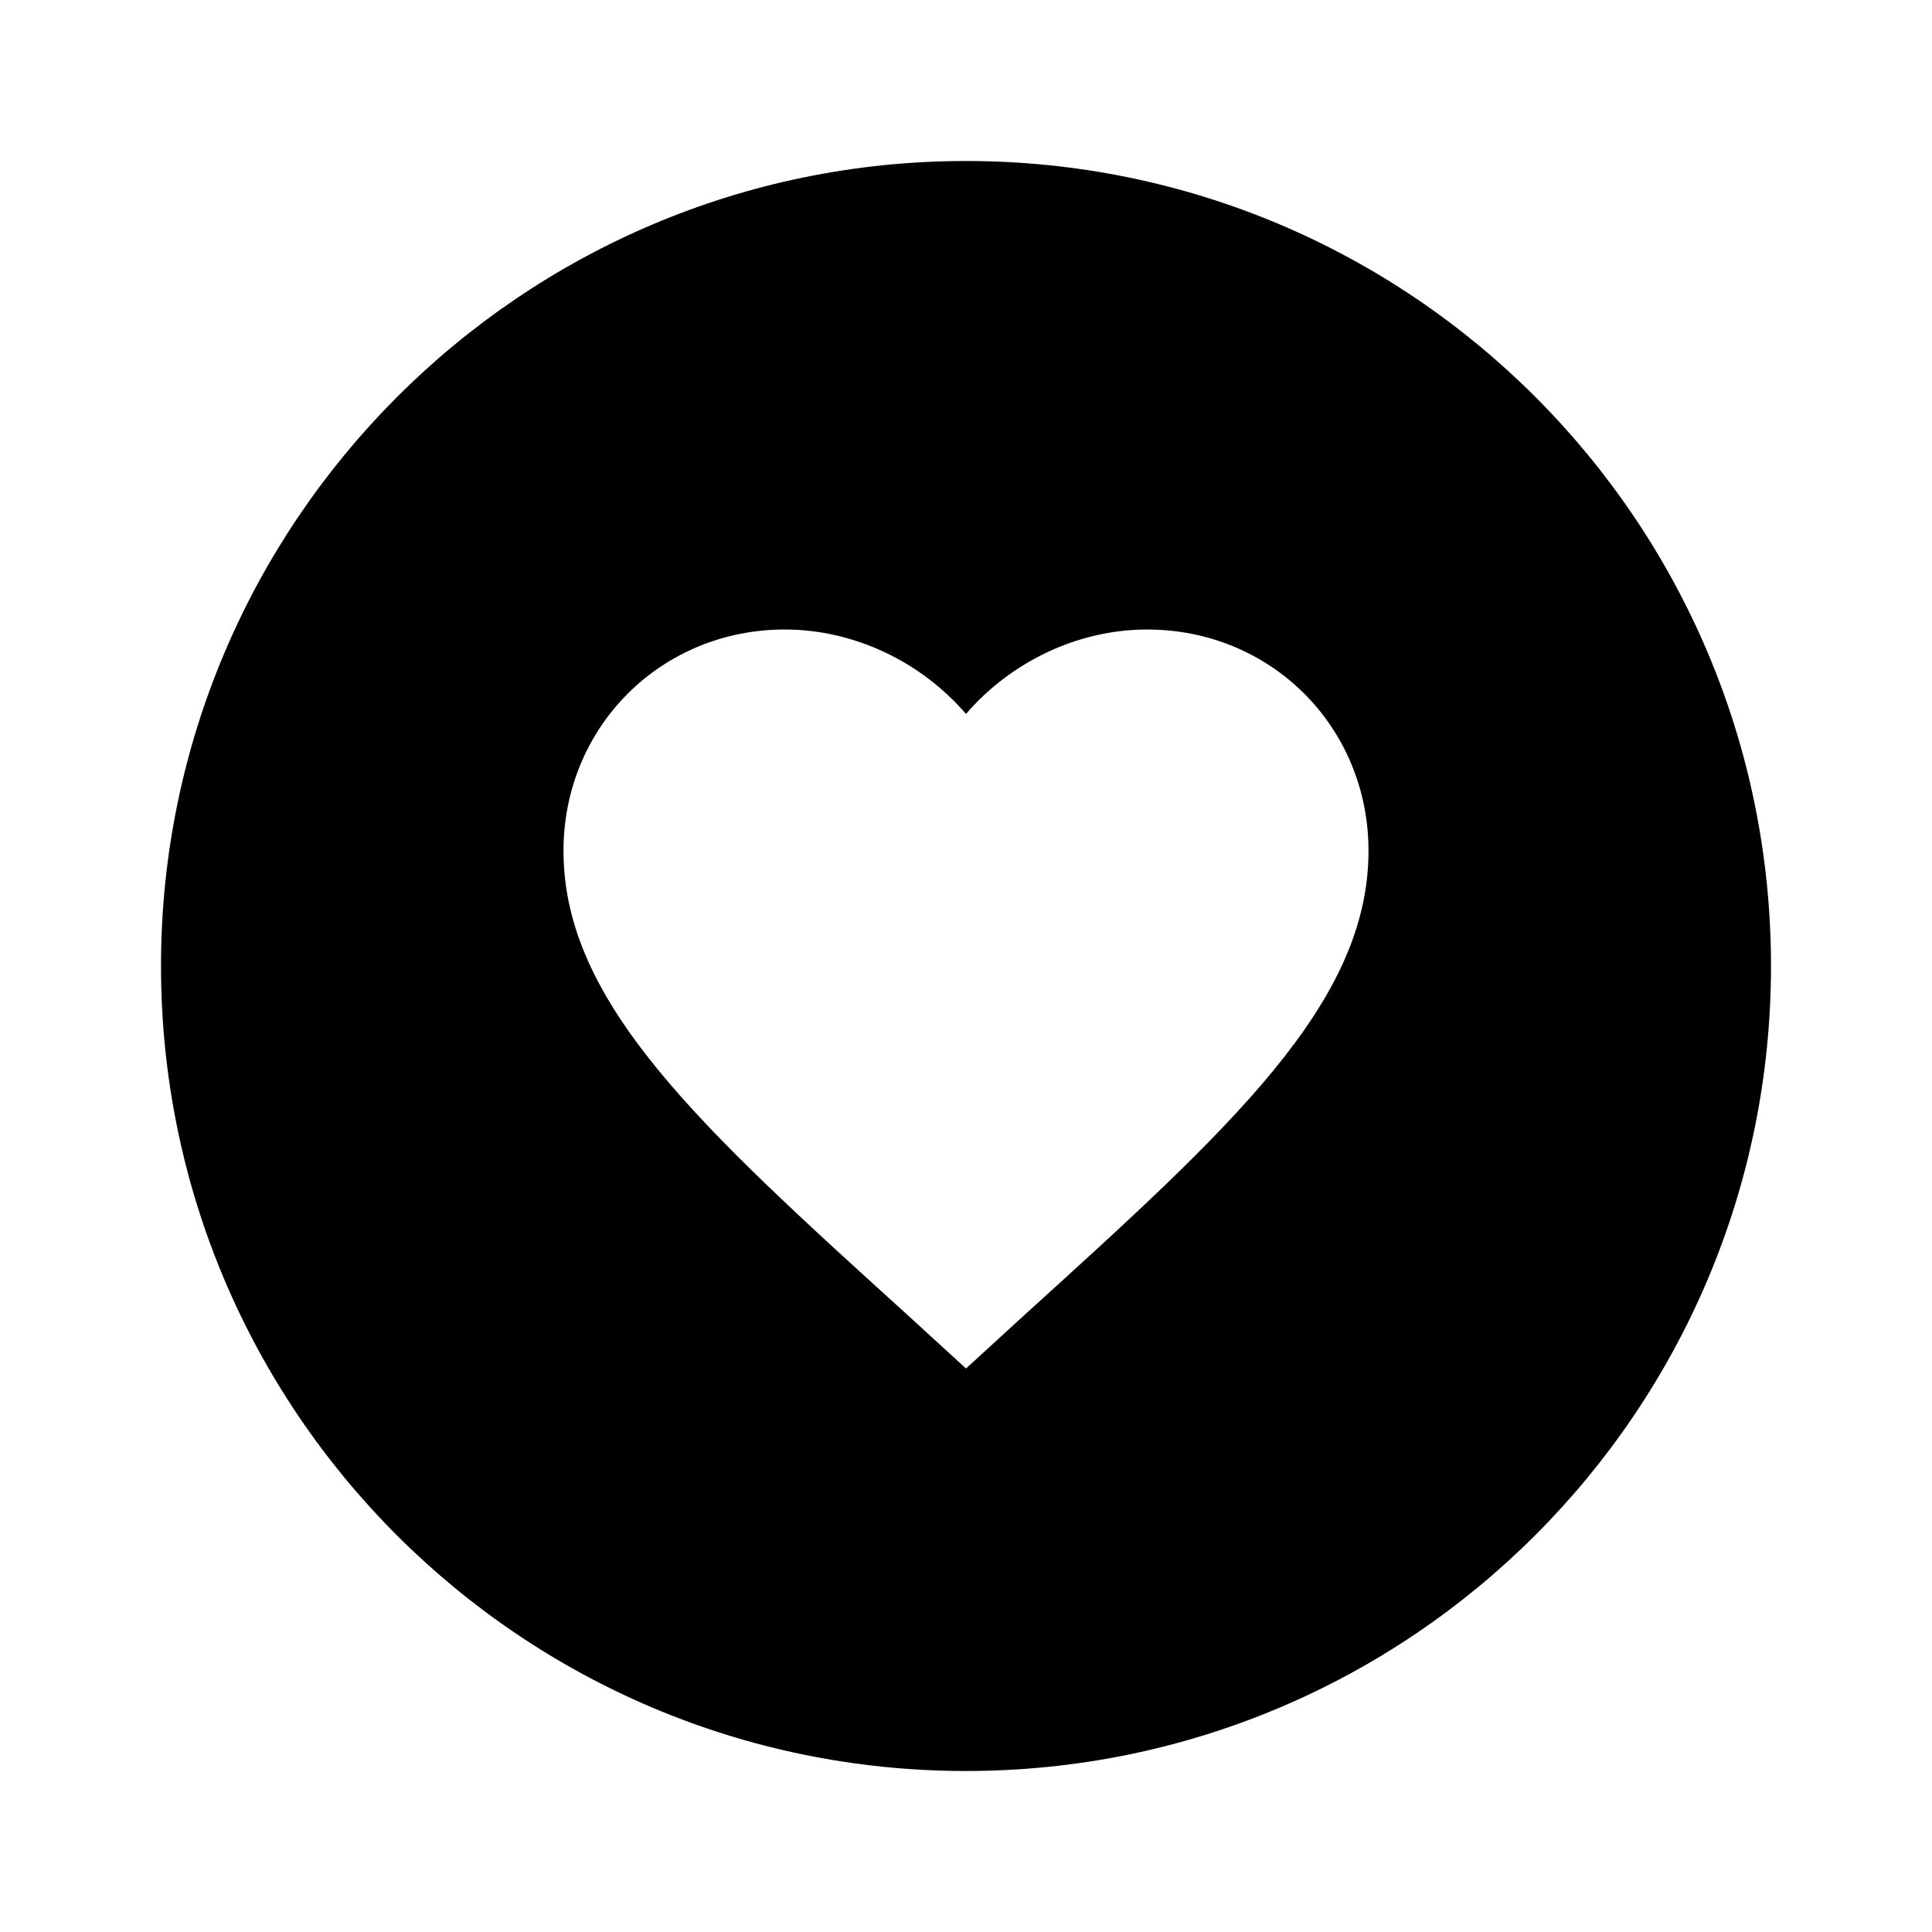 <svg xmlns="http://www.w3.org/2000/svg" xmlns:xlink="http://www.w3.org/1999/xlink" version="1.1" baseProfile="full" width="24" height="24" viewBox="0 0 24.00 24.00" enable-background="new 0 0 24.00 24.00" xml:space="preserve"><path fill="#000000" fill-opacity="1" stroke-width="1.333" stroke-linejoin="miter" d="M 12,2C 6.47,2 2,6.5 2,12C 2,17.523 6.477,22 12,22C 17.523,22 22,17.523 22,12C 22,6.477 17.523,2 12,2 Z M 9.75,7.82C 10.62,7.82 11.45,8.229 12,8.869C 12.55,8.229 13.38,7.82 14.25,7.82C 15.79,7.82 17,9.03 17,10.57C 17,12.46 15.301,14 12.721,16.34L 12,17L 11.279,16.34C 8.699,14 7,12.46 7,10.57C 7,9.03 8.21,7.82 9.75,7.82 Z "/></svg>